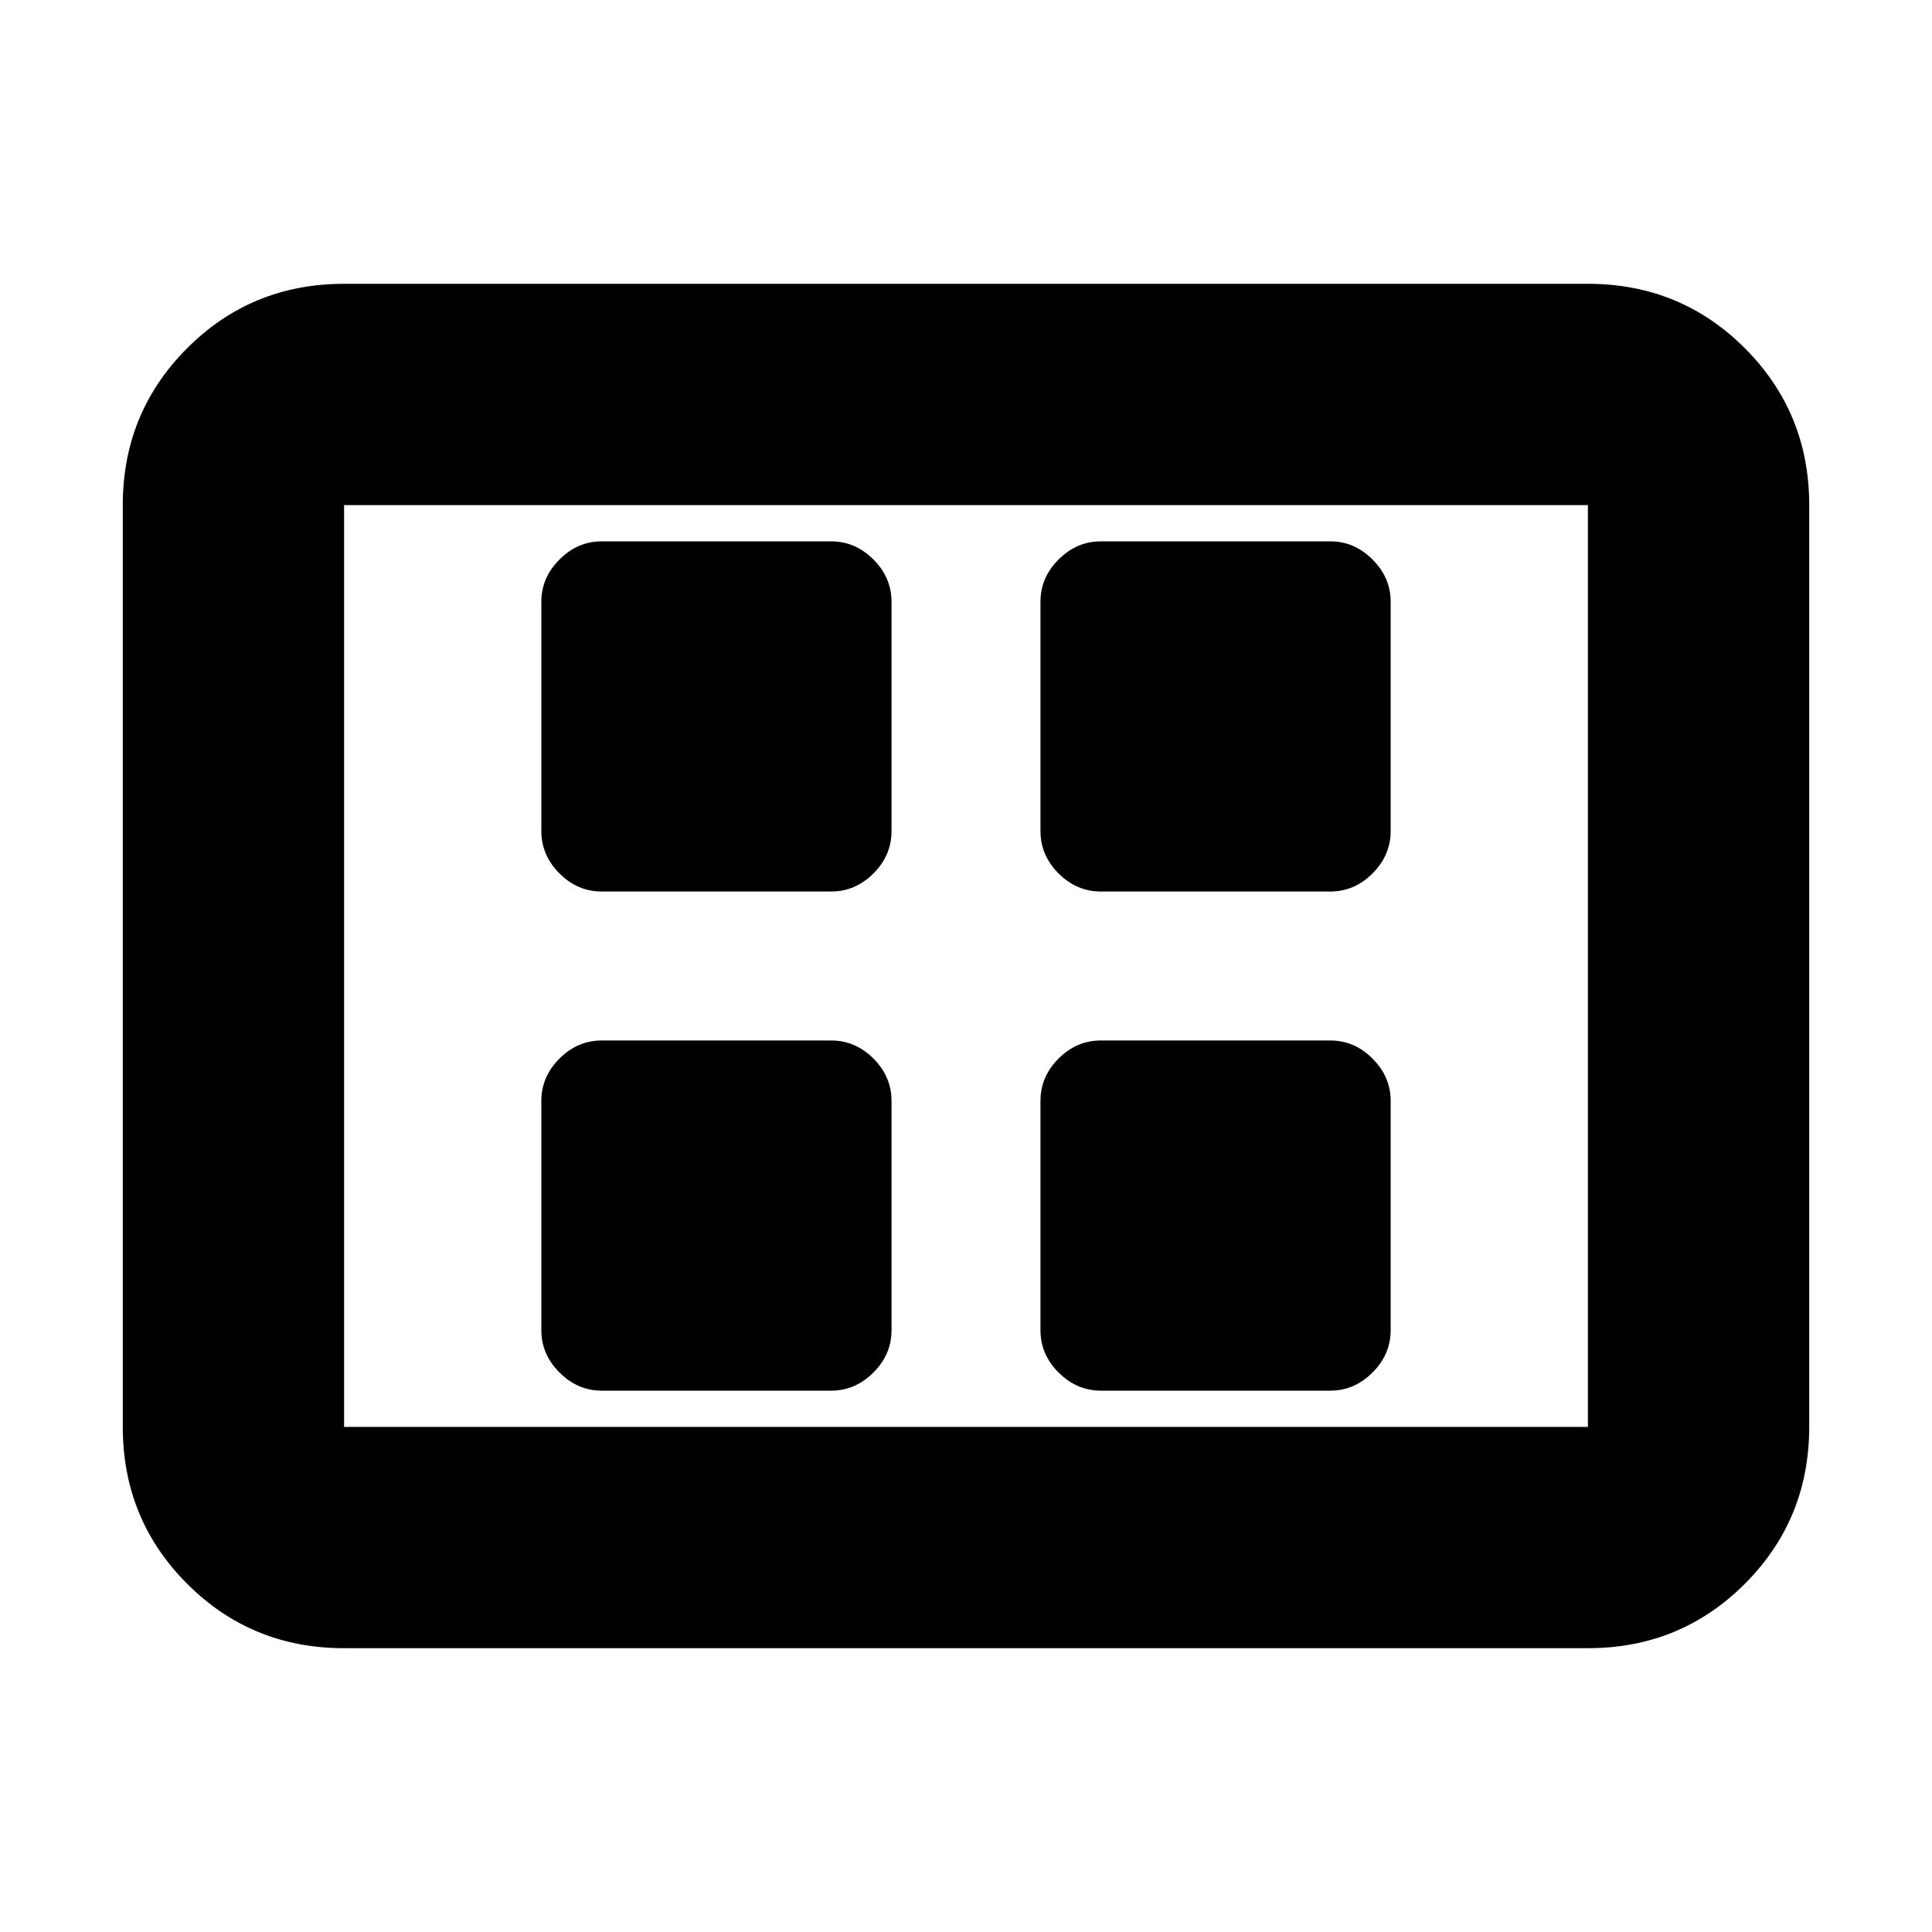 <svg xmlns="http://www.w3.org/2000/svg" height="20" width="20"><path d="M6.229 9.229h2.375q.25 0 .438-.187.187-.188.187-.438V6.229q0-.25-.187-.437-.188-.188-.438-.188H6.229q-.25 0-.437.188-.188.187-.188.437v2.375q0 .25.188.438.187.187.437.187Zm5.167 0h2.375q.25 0 .437-.187.188-.188.188-.438V6.229q0-.25-.188-.437-.187-.188-.437-.188h-2.375q-.25 0-.438.188-.187.187-.187.437v2.375q0 .25.187.438.188.187.438.187Zm-5.167 5.167h2.375q.25 0 .438-.188.187-.187.187-.437v-2.375q0-.25-.187-.438-.188-.187-.438-.187H6.229q-.25 0-.437.187-.188.188-.188.438v2.375q0 .25.188.437.187.188.437.188Zm5.167 0h2.375q.25 0 .437-.188.188-.187.188-.437v-2.375q0-.25-.188-.438-.187-.187-.437-.187h-2.375q-.25 0-.438.187-.187.188-.187.438v2.375q0 .25.187.437.188.188.438.188Zm-7.834 2.666q-.958 0-1.624-.666-.667-.667-.667-1.625V5.229q0-.958.667-1.625.666-.666 1.624-.666h12.876q.958 0 1.624.666.667.667.667 1.625v9.542q0 .958-.667 1.625-.666.666-1.624.666Zm0-2.291V5.229v9.542Zm0 0h12.876V5.229H3.562v9.542Z"/></svg>